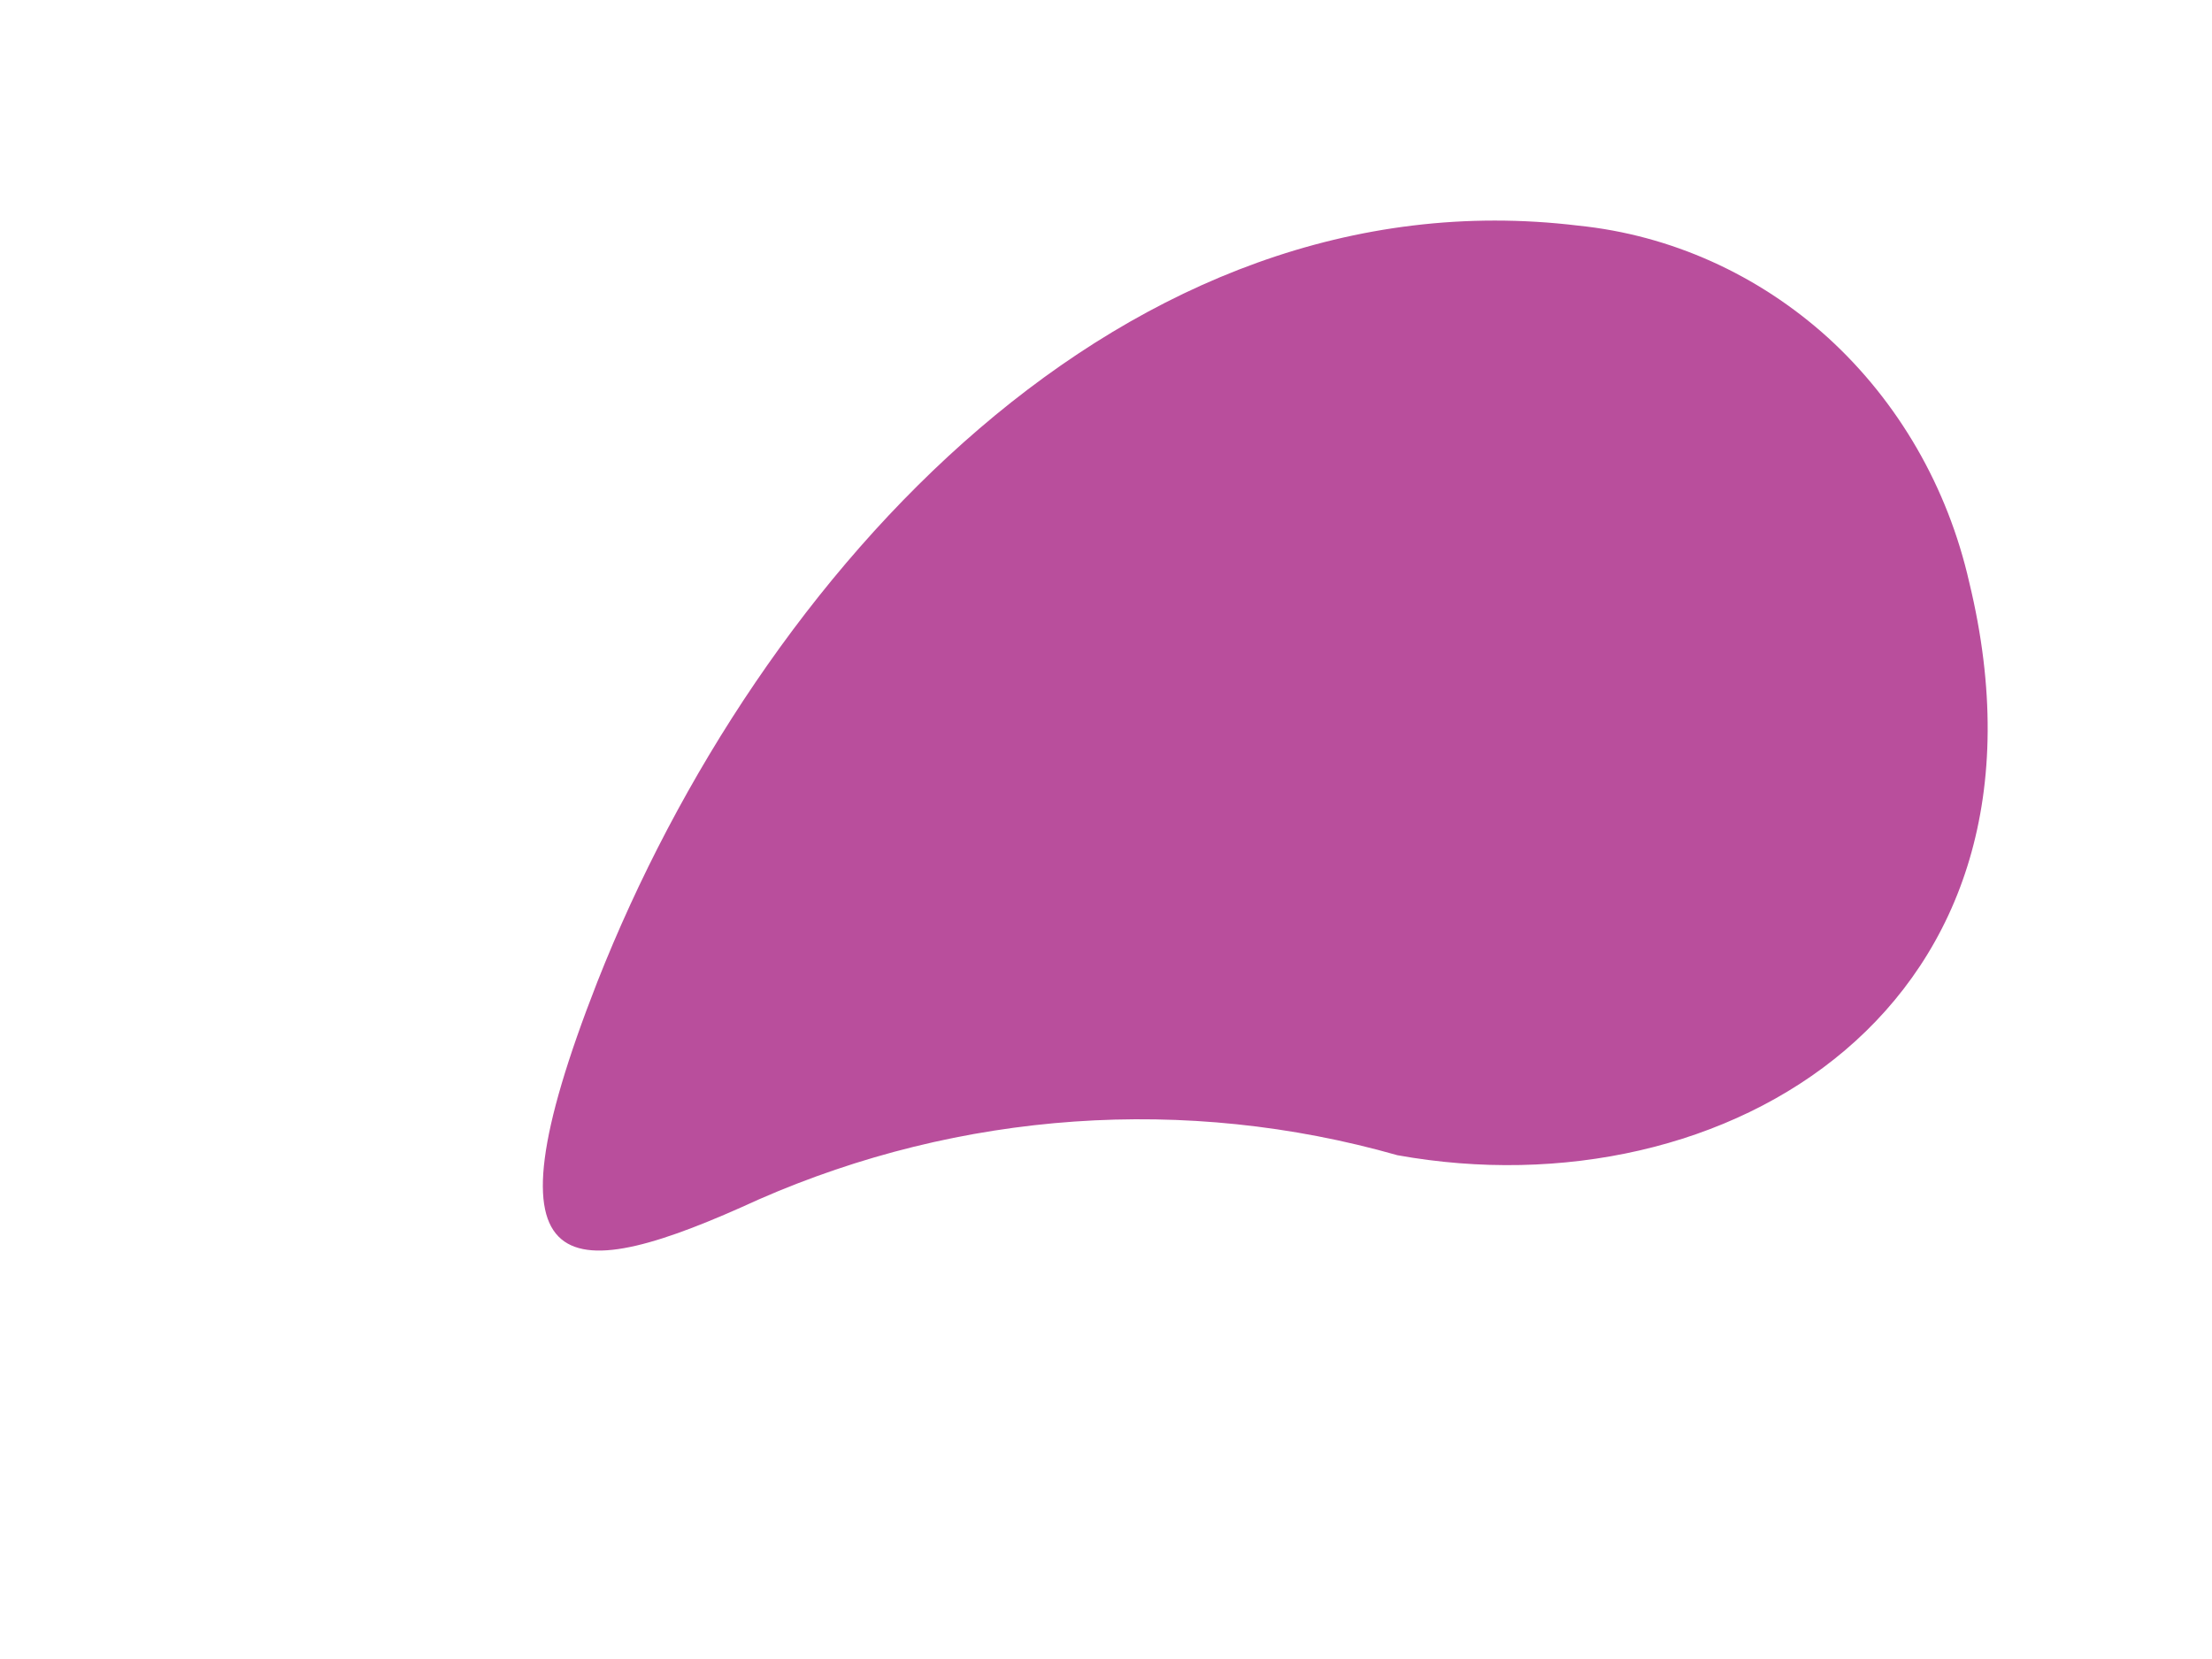 <svg width="4" height="3" viewBox="0 0 4 3" fill="none" xmlns="http://www.w3.org/2000/svg">
<path d="M1.08 1.776C0.862 2.333 1.027 2.327 1.372 2.169C1.737 2.009 2.144 1.98 2.527 2.089C3.121 2.196 3.747 1.821 3.561 1.053C3.522 0.881 3.433 0.727 3.306 0.611C3.179 0.496 3.021 0.425 2.854 0.408C2.037 0.309 1.374 1.03 1.08 1.776Z" fill="#B94E9C"/>
</svg>
